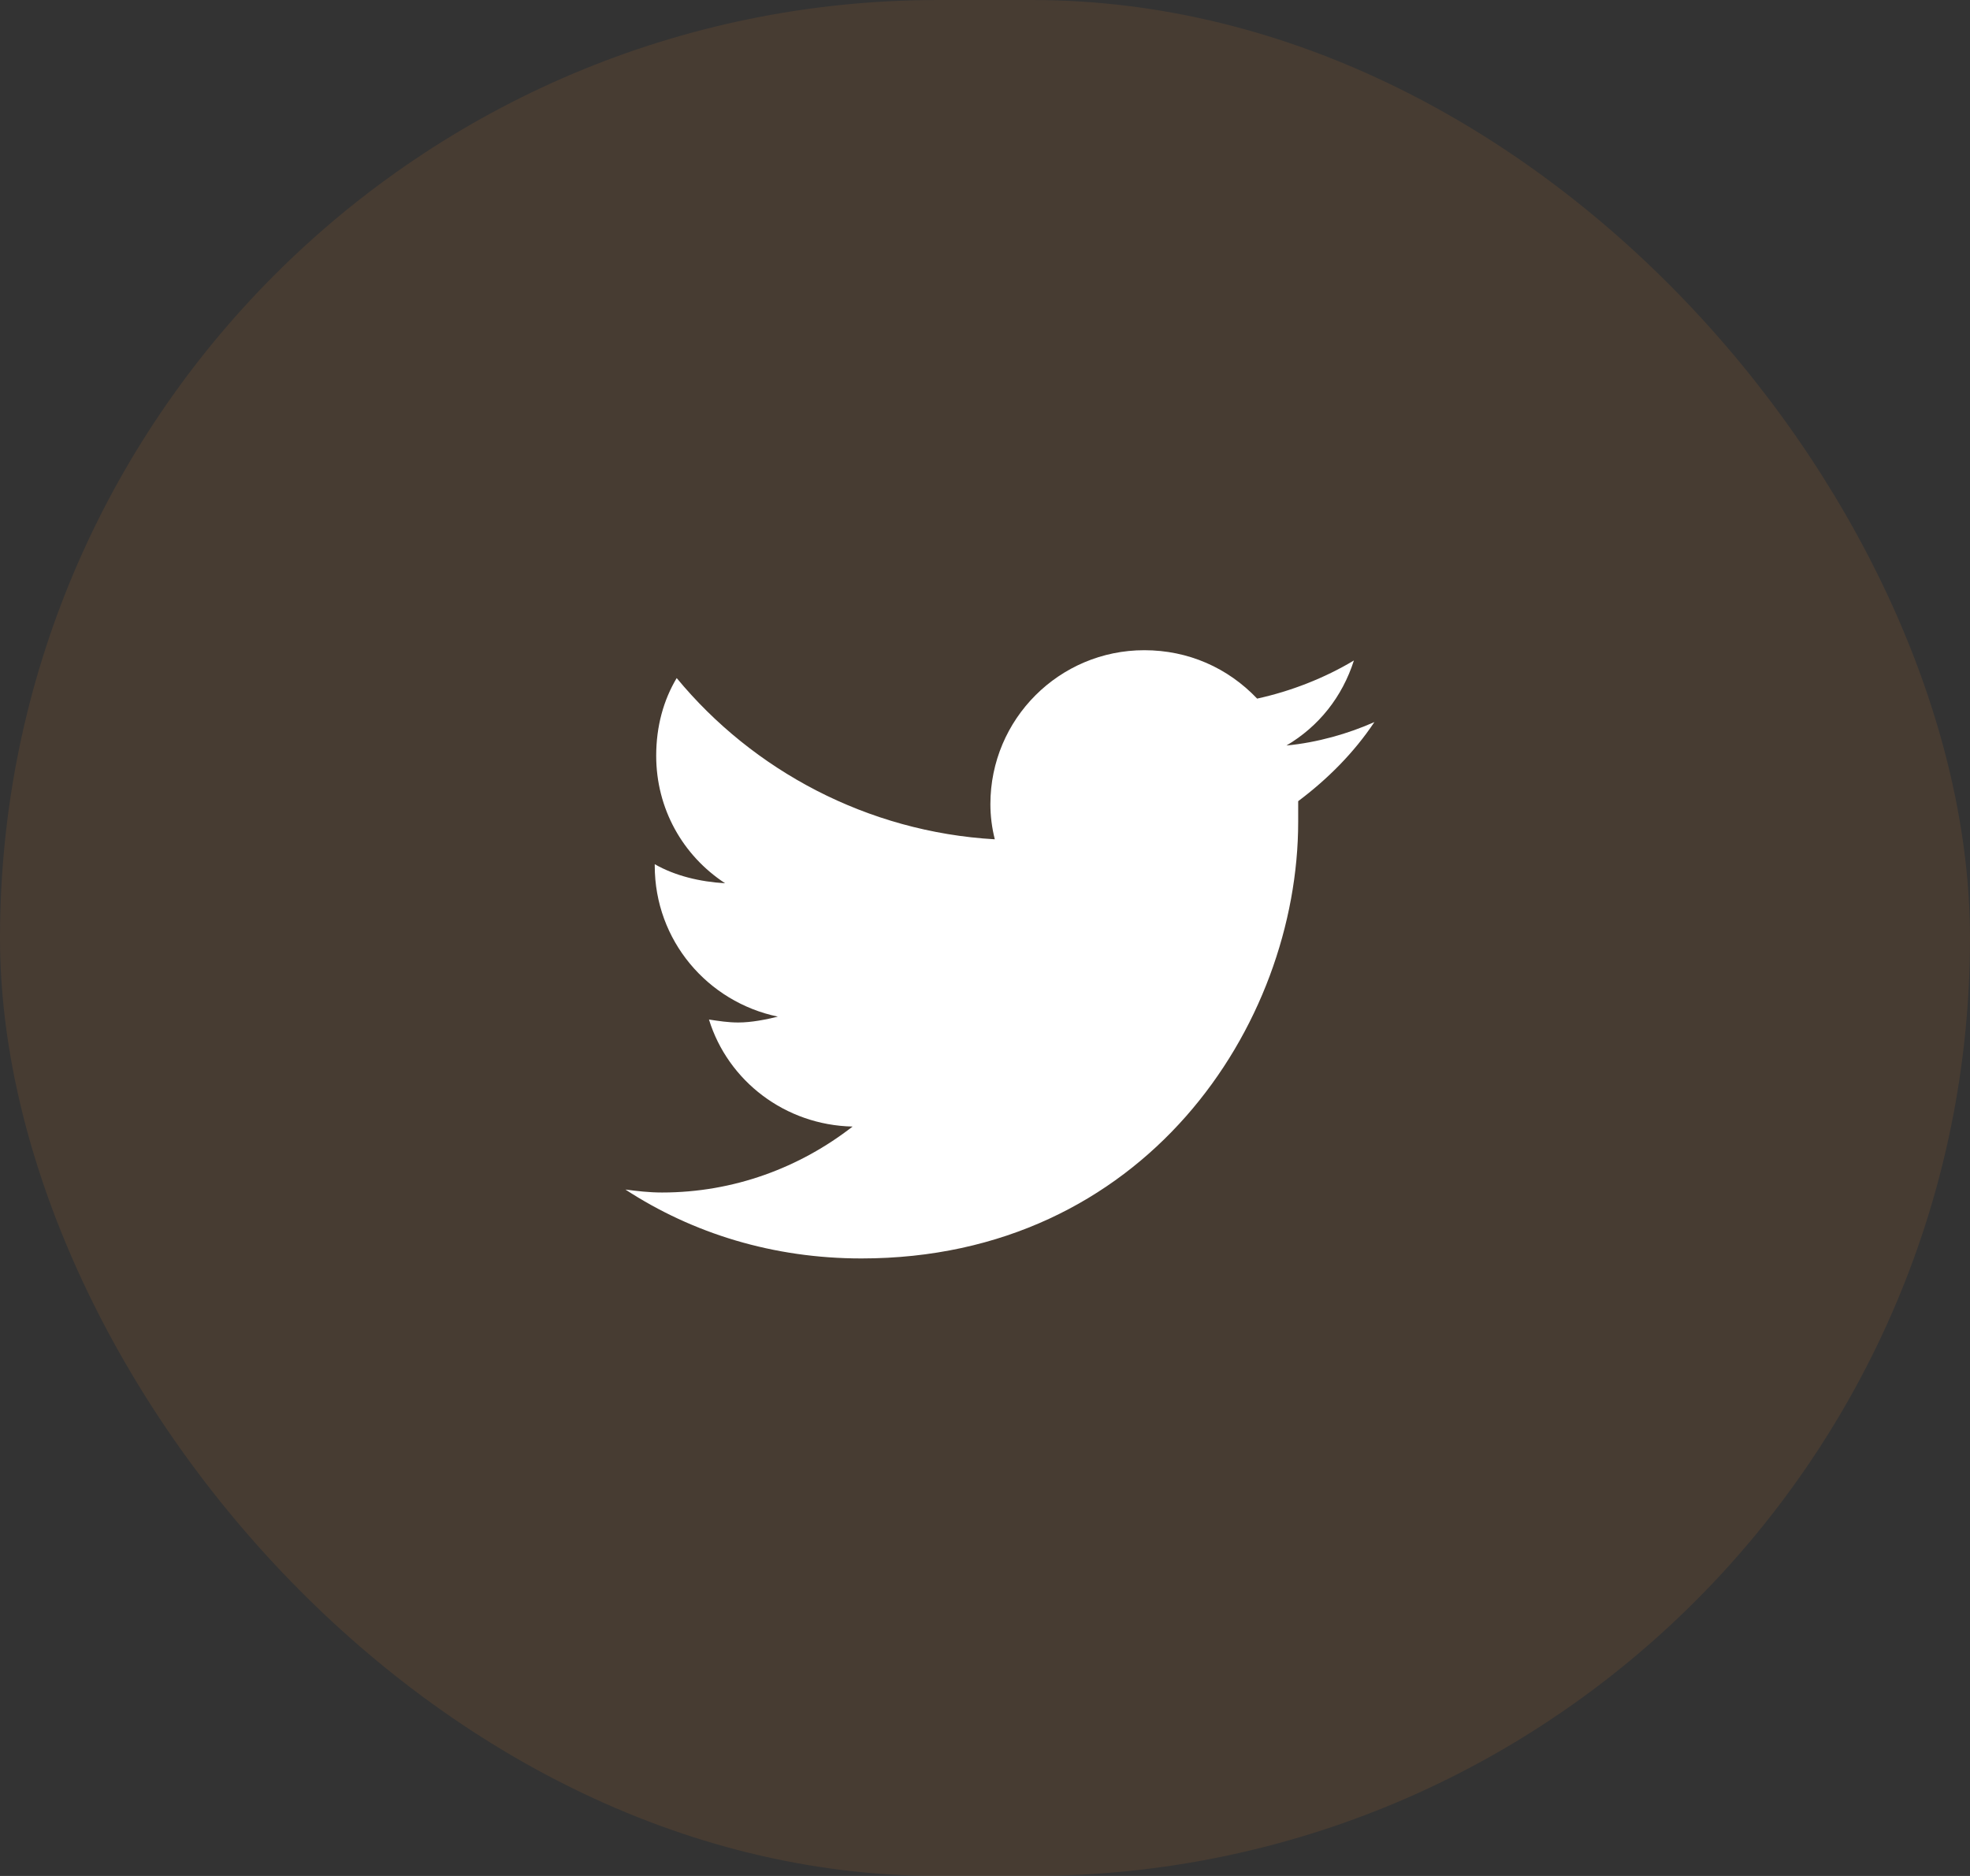 <svg width="42" height="40" viewBox="0 0 42 40" fill="none" xmlns="http://www.w3.org/2000/svg">
<rect x="0" y="0" width="42" height="40" fill="#333333" stroke="none"/>
<g clip-path="url(#clip0_9_2001)">
<rect opacity="0.1" width="42" height="40" rx="20" fill="#FF922F"/>
<path d="M27.677 17.083C28.302 16.614 28.865 16.052 29.302 15.396C28.74 15.646 28.084 15.833 27.427 15.896C28.115 15.489 28.615 14.864 28.865 14.083C28.24 14.458 27.521 14.739 26.802 14.896C26.177 14.239 25.334 13.864 24.396 13.864C22.584 13.864 21.115 15.333 21.115 17.146C21.115 17.396 21.146 17.646 21.209 17.896C18.49 17.739 16.052 16.427 14.427 14.458C14.146 14.927 13.99 15.489 13.99 16.114C13.99 17.239 14.552 18.239 15.459 18.833C14.927 18.802 14.396 18.677 13.959 18.427V18.458C13.959 20.052 15.084 21.364 16.584 21.677C16.334 21.739 16.021 21.802 15.74 21.802C15.521 21.802 15.334 21.771 15.115 21.739C15.521 23.052 16.74 23.989 18.177 24.021C17.052 24.896 15.646 25.427 14.115 25.427C13.834 25.427 13.584 25.396 13.334 25.364C14.771 26.302 16.49 26.833 18.365 26.833C24.396 26.833 27.677 21.864 27.677 17.521C27.677 17.364 27.677 17.239 27.677 17.083Z" fill="white"/>
</g>
<defs>
<clipPath id="clip0_9_2001">
<rect width="42" height="40" fill="white"/>
</clipPath>
</defs>
</svg>
